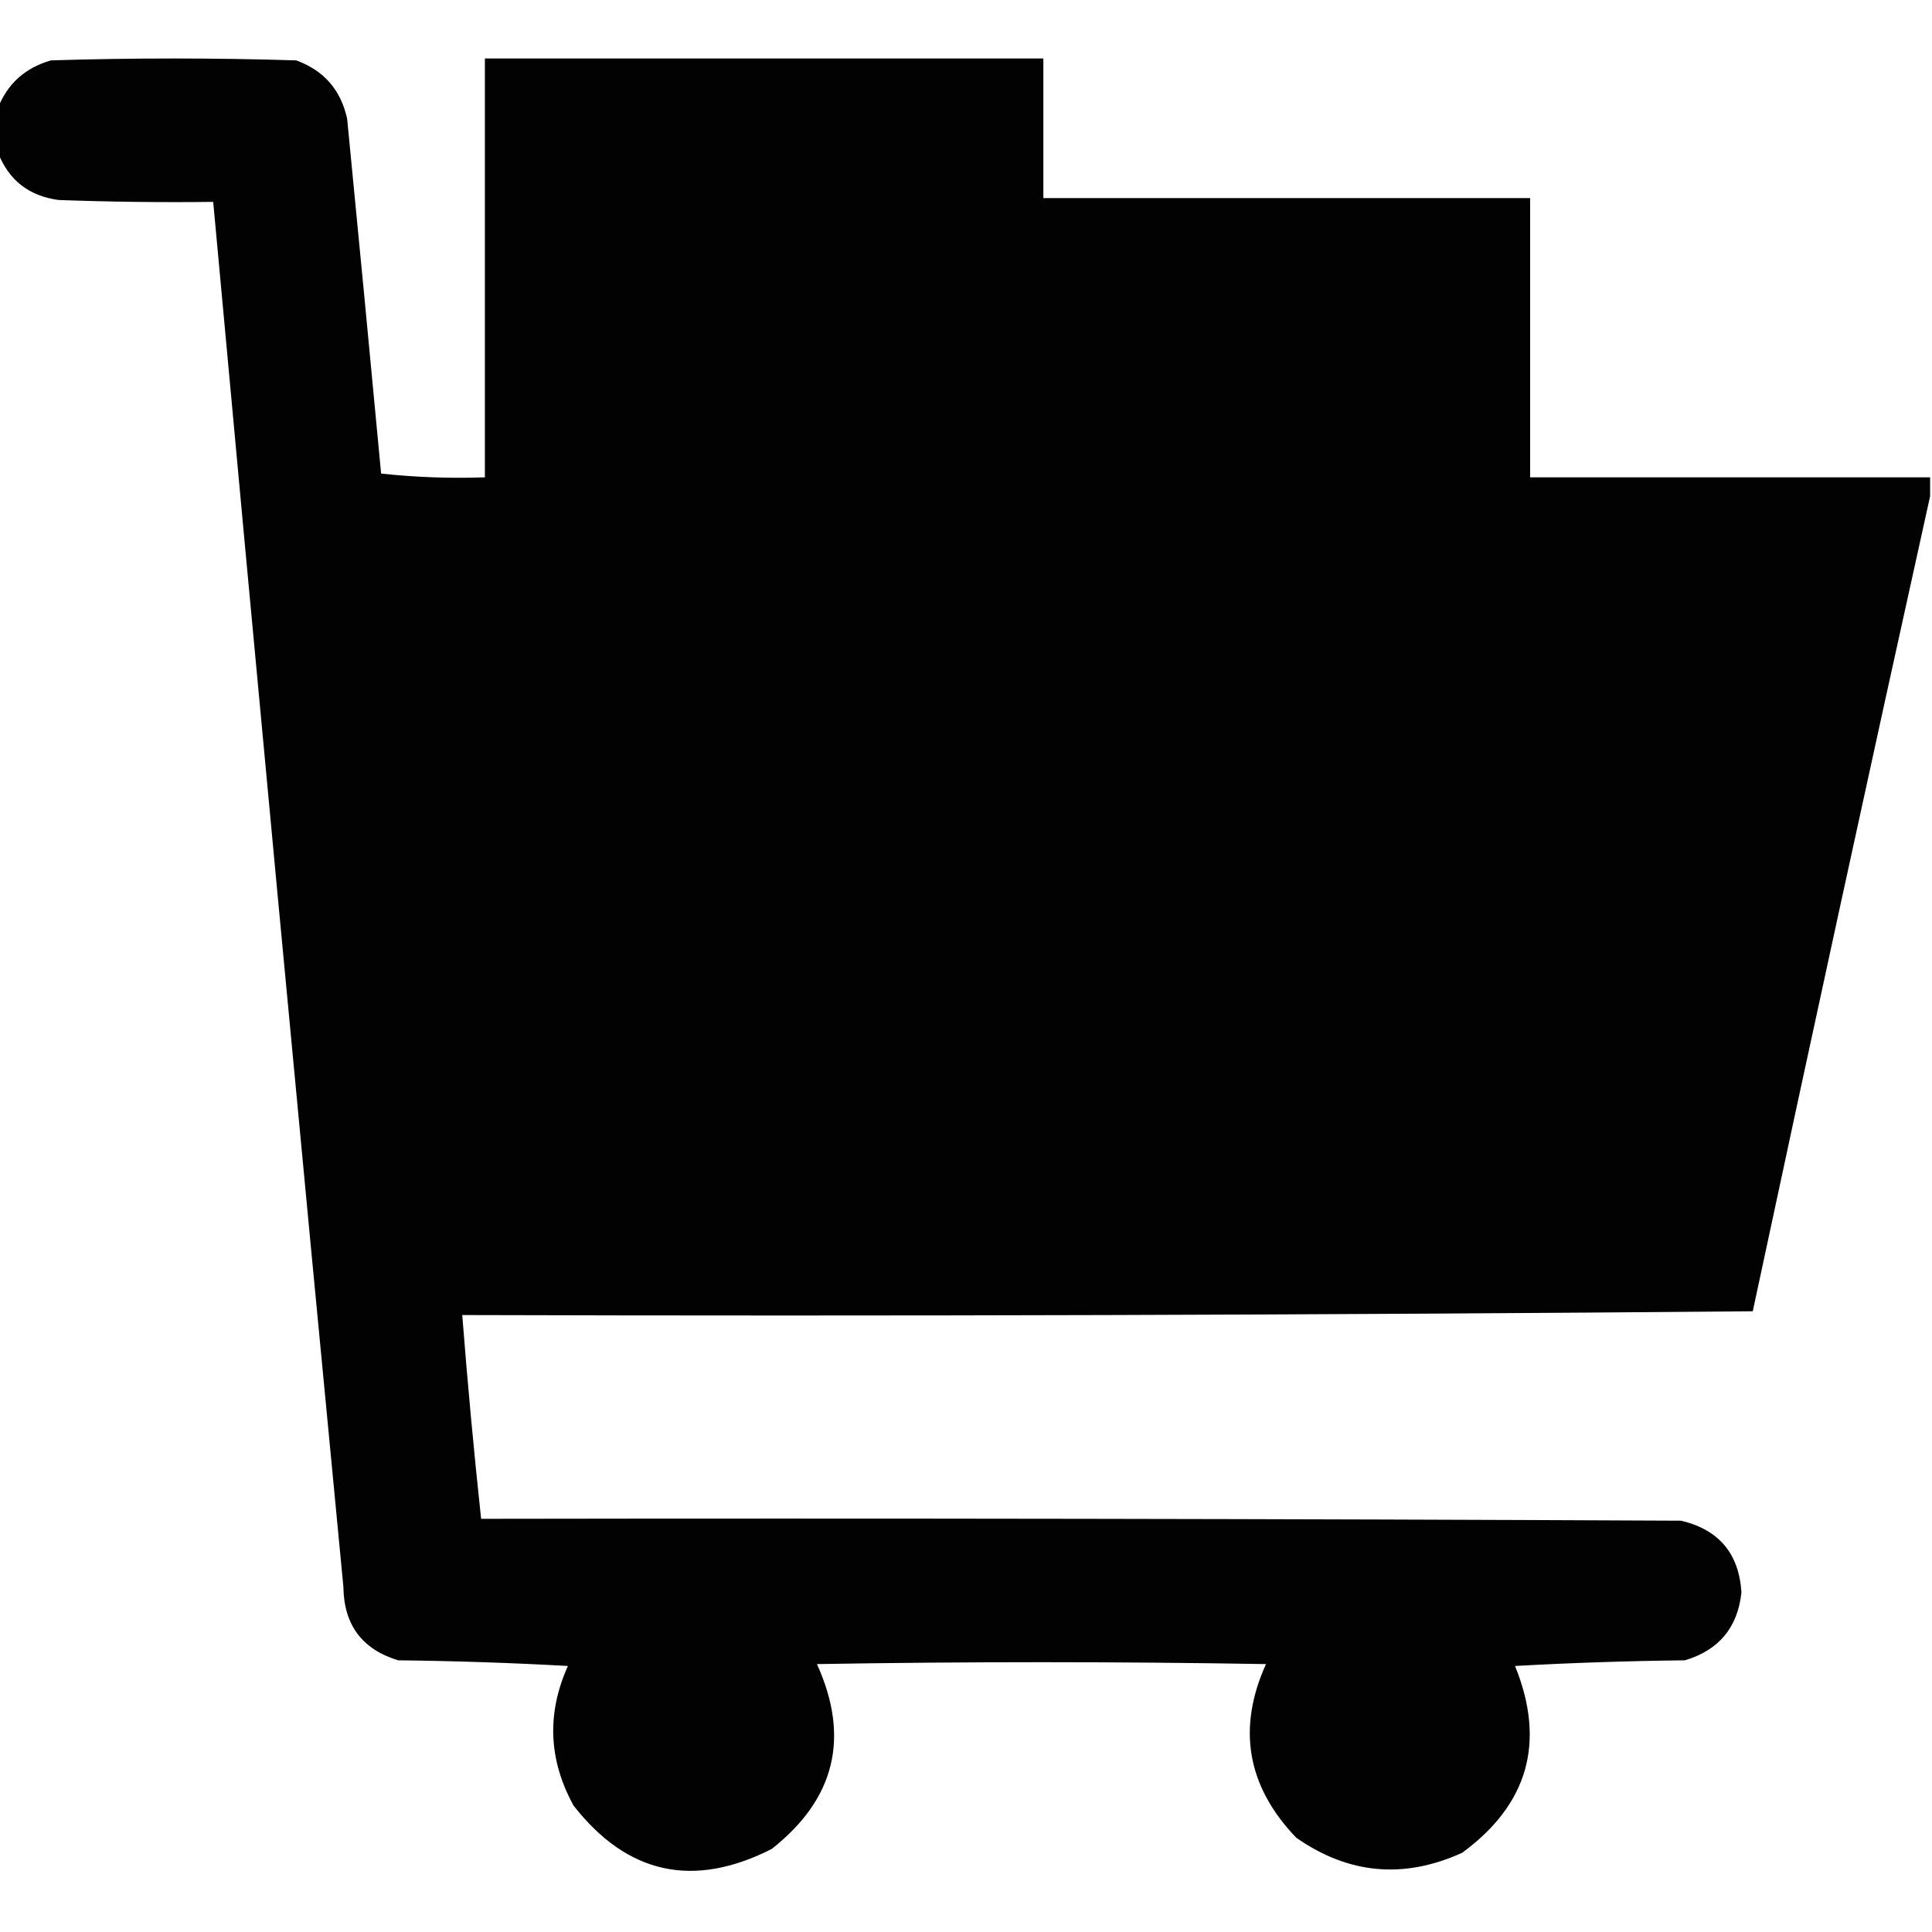 <?xml version="1.0" encoding="UTF-8"?>
<!DOCTYPE svg PUBLIC "-//W3C//DTD SVG 1.1//EN" "http://www.w3.org/Graphics/SVG/1.1/DTD/svg11.dtd">
<svg xmlns="http://www.w3.org/2000/svg" version="1.1" width="512px" height="512px" style="shape-rendering:geometricPrecision; text-rendering:geometricPrecision; image-rendering:optimizeQuality; fill-rule:evenodd; clip-rule:evenodd" xmlns:xlink="http://www.w3.org/1999/xlink">
<g><path style="opacity:0.99" fill="#000000" d="M 511.5,126.5 C 511.5,128.167 511.5,129.833 511.5,131.5C 495.599,203.326 479.933,275.326 464.5,347.5C 350.502,348.5 236.502,348.833 122.5,348.5C 123.903,366.529 125.57,384.529 127.5,402.5C 233.501,402.333 339.501,402.5 445.5,403C 455.522,405.373 460.855,411.706 461.5,422C 460.51,431.325 455.51,437.325 446.5,440C 431.489,440.167 416.489,440.667 401.5,441.5C 409.67,461.656 405.003,478.156 387.5,491C 372.02,498.034 357.354,496.7 343.5,487C 330.468,473.387 327.802,458.054 335.5,441C 295.833,440.333 256.167,440.333 216.5,441C 225.313,460.443 221.313,476.777 204.5,490C 183.73,500.539 166.23,496.705 152,478.5C 145.353,466.405 144.853,454.071 150.5,441.5C 135.511,440.667 120.511,440.167 105.5,440C 95.949,437.083 91.115,430.583 91,420.5C 79.235,298.184 67.735,175.851 56.5,53.5C 42.829,53.667 29.163,53.5 15.5,53C 7.661,51.927 2.328,47.761 -0.5,40.5C -0.5,36.5 -0.5,32.5 -0.5,28.5C 2.053,22.12 6.72,17.954 13.5,16C 35.167,15.333 56.833,15.333 78.5,16C 85.845,18.679 90.345,23.845 92,31.5C 95.06,62.827 98.06,94.161 101,125.5C 110.083,126.485 119.249,126.818 128.5,126.5C 128.5,89.5 128.5,52.5 128.5,15.5C 177.833,15.5 227.167,15.5 276.5,15.5C 276.5,27.833 276.5,40.167 276.5,52.5C 319.5,52.5 362.5,52.5 405.5,52.5C 405.5,77.167 405.5,101.833 405.5,126.5C 440.833,126.5 476.167,126.5 511.5,126.5 Z"/></g>
</svg>
